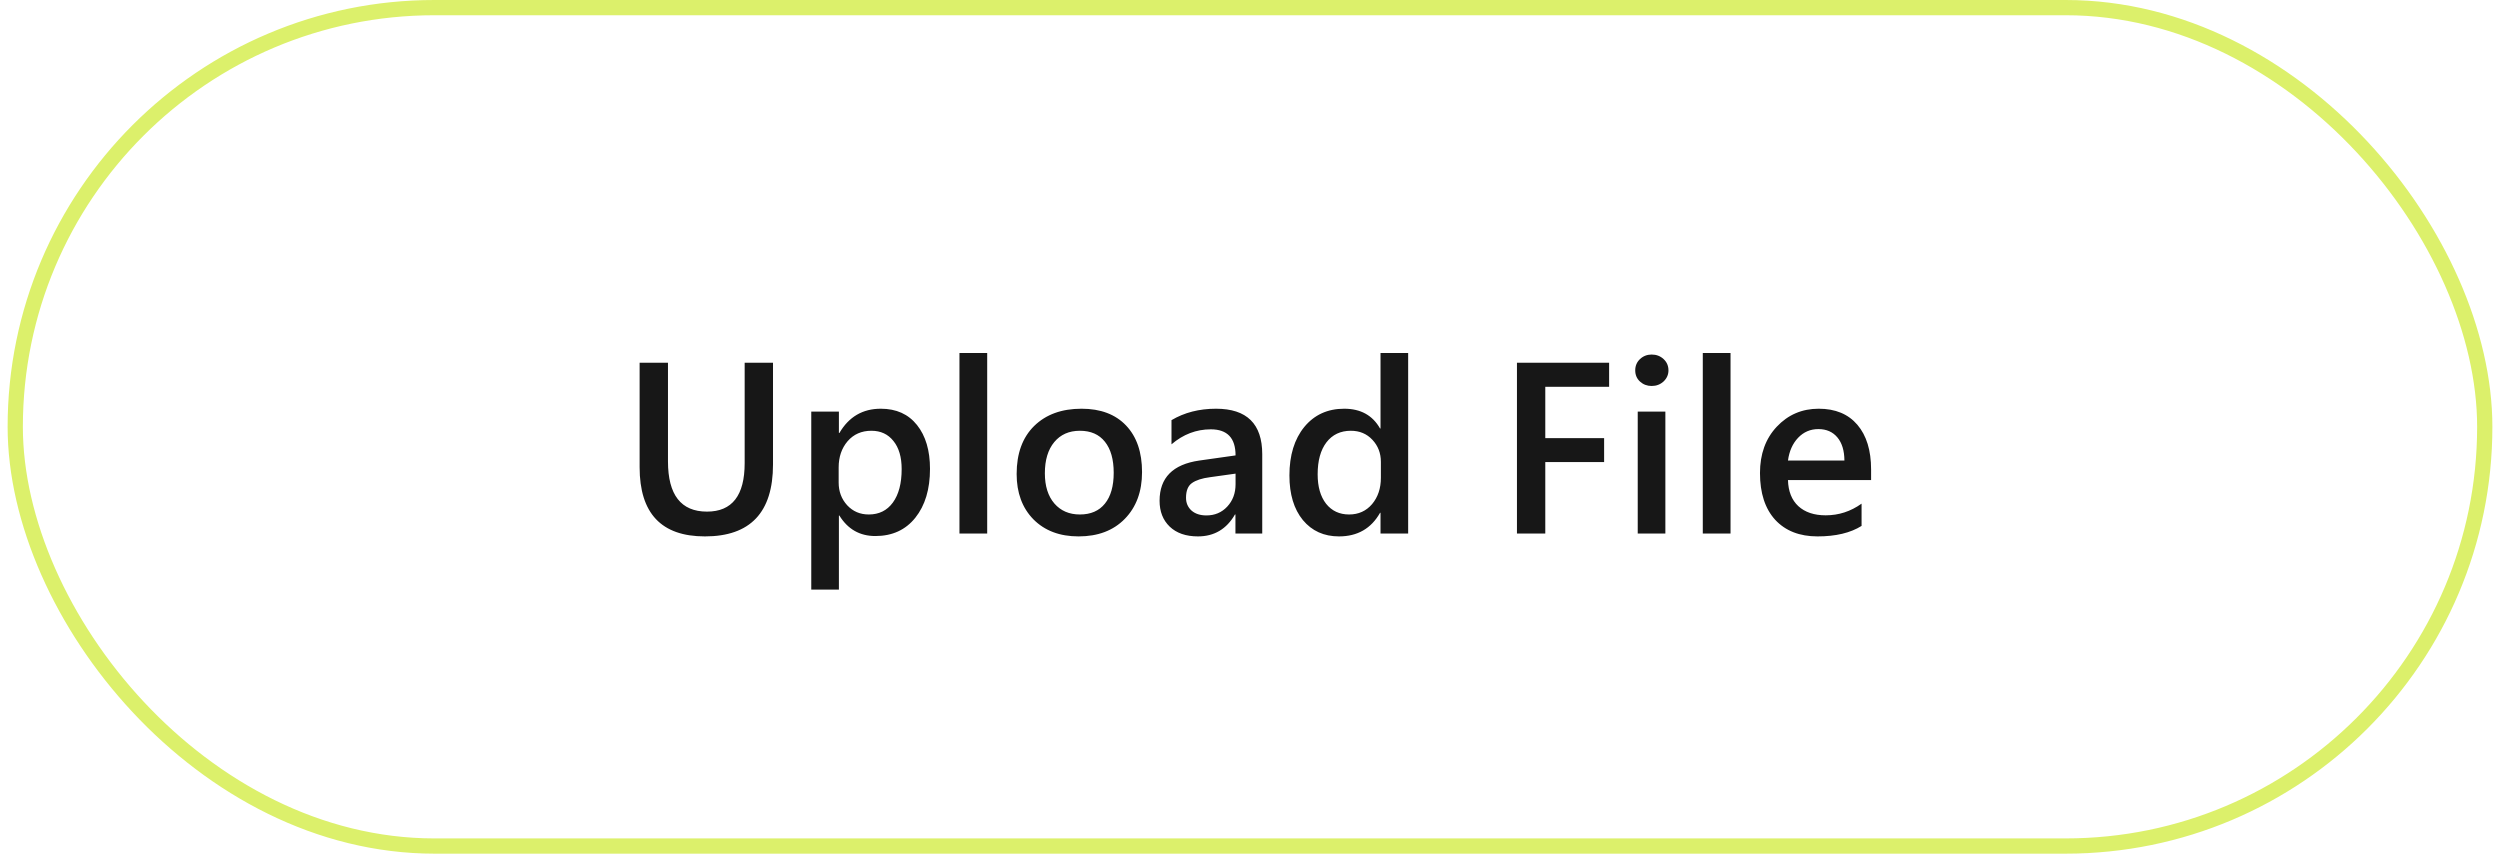 <svg width="164" height="56" viewBox="0 0 164 56" fill="none" xmlns="http://www.w3.org/2000/svg">
<rect x="1" y="0.5" width="162" height="55" rx="27.5" stroke="#DCF06B" stroke-linecap="round"/>
<path d="M50.709 30.469C50.709 33.615 49.22 35.188 46.241 35.188C43.386 35.188 41.959 33.675 41.959 30.648V23.797H43.819V30.266C43.819 32.464 44.673 33.562 46.381 33.562C48.027 33.562 48.85 32.503 48.85 30.383V23.797H50.709V30.469ZM55.063 33.82H55.032V38.68H53.219V27H55.032V28.406H55.063C55.683 27.344 56.589 26.812 57.782 26.812C58.797 26.812 59.589 27.169 60.157 27.883C60.724 28.596 61.008 29.555 61.008 30.758C61.008 32.091 60.688 33.159 60.047 33.961C59.407 34.763 58.532 35.164 57.422 35.164C56.401 35.164 55.615 34.716 55.063 33.82ZM55.016 30.664V31.656C55.016 32.24 55.201 32.734 55.571 33.141C55.946 33.547 56.42 33.75 56.992 33.75C57.664 33.75 58.19 33.49 58.571 32.969C58.956 32.443 59.149 31.711 59.149 30.773C59.149 29.987 58.969 29.372 58.61 28.93C58.255 28.482 57.774 28.258 57.164 28.258C56.519 28.258 55.998 28.487 55.602 28.945C55.211 29.404 55.016 29.977 55.016 30.664ZM64.76 35H62.94V23.156H64.76V35ZM70.754 35.188C69.52 35.188 68.533 34.815 67.793 34.07C67.059 33.32 66.692 32.328 66.692 31.094C66.692 29.75 67.074 28.701 67.84 27.945C68.611 27.19 69.647 26.812 70.949 26.812C72.199 26.812 73.173 27.18 73.871 27.914C74.569 28.648 74.918 29.667 74.918 30.969C74.918 32.245 74.54 33.268 73.785 34.039C73.035 34.805 72.025 35.188 70.754 35.188ZM70.84 28.258C70.132 28.258 69.572 28.505 69.16 29C68.749 29.495 68.543 30.177 68.543 31.047C68.543 31.885 68.751 32.547 69.168 33.031C69.585 33.51 70.142 33.75 70.84 33.75C71.553 33.75 72.1 33.513 72.481 33.039C72.866 32.565 73.059 31.891 73.059 31.016C73.059 30.135 72.866 29.456 72.481 28.977C72.1 28.497 71.553 28.258 70.84 28.258ZM82.803 35H81.045V33.75H81.014C80.462 34.708 79.652 35.188 78.584 35.188C77.798 35.188 77.18 34.974 76.733 34.547C76.29 34.12 76.068 33.555 76.068 32.852C76.068 31.341 76.938 30.461 78.678 30.211L81.053 29.875C81.053 28.734 80.511 28.164 79.428 28.164C78.475 28.164 77.615 28.492 76.85 29.148V27.562C77.693 27.062 78.667 26.812 79.772 26.812C81.792 26.812 82.803 27.807 82.803 29.797V35ZM81.053 31.07L79.373 31.305C78.852 31.372 78.459 31.5 78.193 31.688C77.933 31.87 77.803 32.193 77.803 32.656C77.803 32.995 77.923 33.273 78.162 33.492C78.407 33.706 78.733 33.812 79.139 33.812C79.691 33.812 80.147 33.62 80.506 33.234C80.871 32.844 81.053 32.354 81.053 31.766V31.07ZM92.375 35H90.562V33.641H90.531C89.948 34.672 89.049 35.188 87.836 35.188C86.852 35.188 86.062 34.831 85.469 34.117C84.88 33.398 84.586 32.422 84.586 31.188C84.586 29.865 84.912 28.805 85.562 28.008C86.219 27.211 87.091 26.812 88.18 26.812C89.258 26.812 90.042 27.245 90.531 28.109H90.562V23.156H92.375V35ZM90.586 31.344V30.297C90.586 29.729 90.401 29.247 90.031 28.852C89.662 28.456 89.19 28.258 88.617 28.258C87.94 28.258 87.406 28.51 87.016 29.016C86.63 29.521 86.438 30.221 86.438 31.117C86.438 31.93 86.622 32.573 86.992 33.047C87.367 33.516 87.87 33.75 88.5 33.75C89.12 33.75 89.622 33.523 90.008 33.07C90.393 32.612 90.586 32.036 90.586 31.344ZM105.558 25.375H101.371V28.742H105.23V30.312H101.371V35H99.512V23.797H105.558V25.375ZM108.349 25.32C108.052 25.32 107.797 25.224 107.584 25.031C107.375 24.838 107.271 24.594 107.271 24.297C107.271 24 107.375 23.753 107.584 23.555C107.797 23.357 108.052 23.258 108.349 23.258C108.657 23.258 108.917 23.357 109.131 23.555C109.344 23.753 109.451 24 109.451 24.297C109.451 24.578 109.344 24.82 109.131 25.023C108.917 25.221 108.657 25.32 108.349 25.32ZM109.248 35H107.435V27H109.248V35ZM113.523 35H111.703V23.156H113.523V35ZM122.744 31.492H117.291C117.311 32.232 117.538 32.802 117.97 33.203C118.408 33.604 119.007 33.805 119.767 33.805C120.621 33.805 121.405 33.55 122.119 33.039V34.5C121.39 34.958 120.426 35.188 119.228 35.188C118.051 35.188 117.127 34.825 116.455 34.102C115.788 33.372 115.455 32.349 115.455 31.031C115.455 29.787 115.822 28.773 116.556 27.992C117.296 27.206 118.213 26.812 119.306 26.812C120.4 26.812 121.246 27.164 121.845 27.867C122.444 28.57 122.744 29.547 122.744 30.797V31.492ZM120.994 30.211C120.989 29.56 120.835 29.055 120.533 28.695C120.231 28.331 119.814 28.148 119.283 28.148C118.762 28.148 118.319 28.338 117.955 28.719C117.595 29.099 117.374 29.596 117.291 30.211H120.994Z" fill="#171717"/>
</svg>
